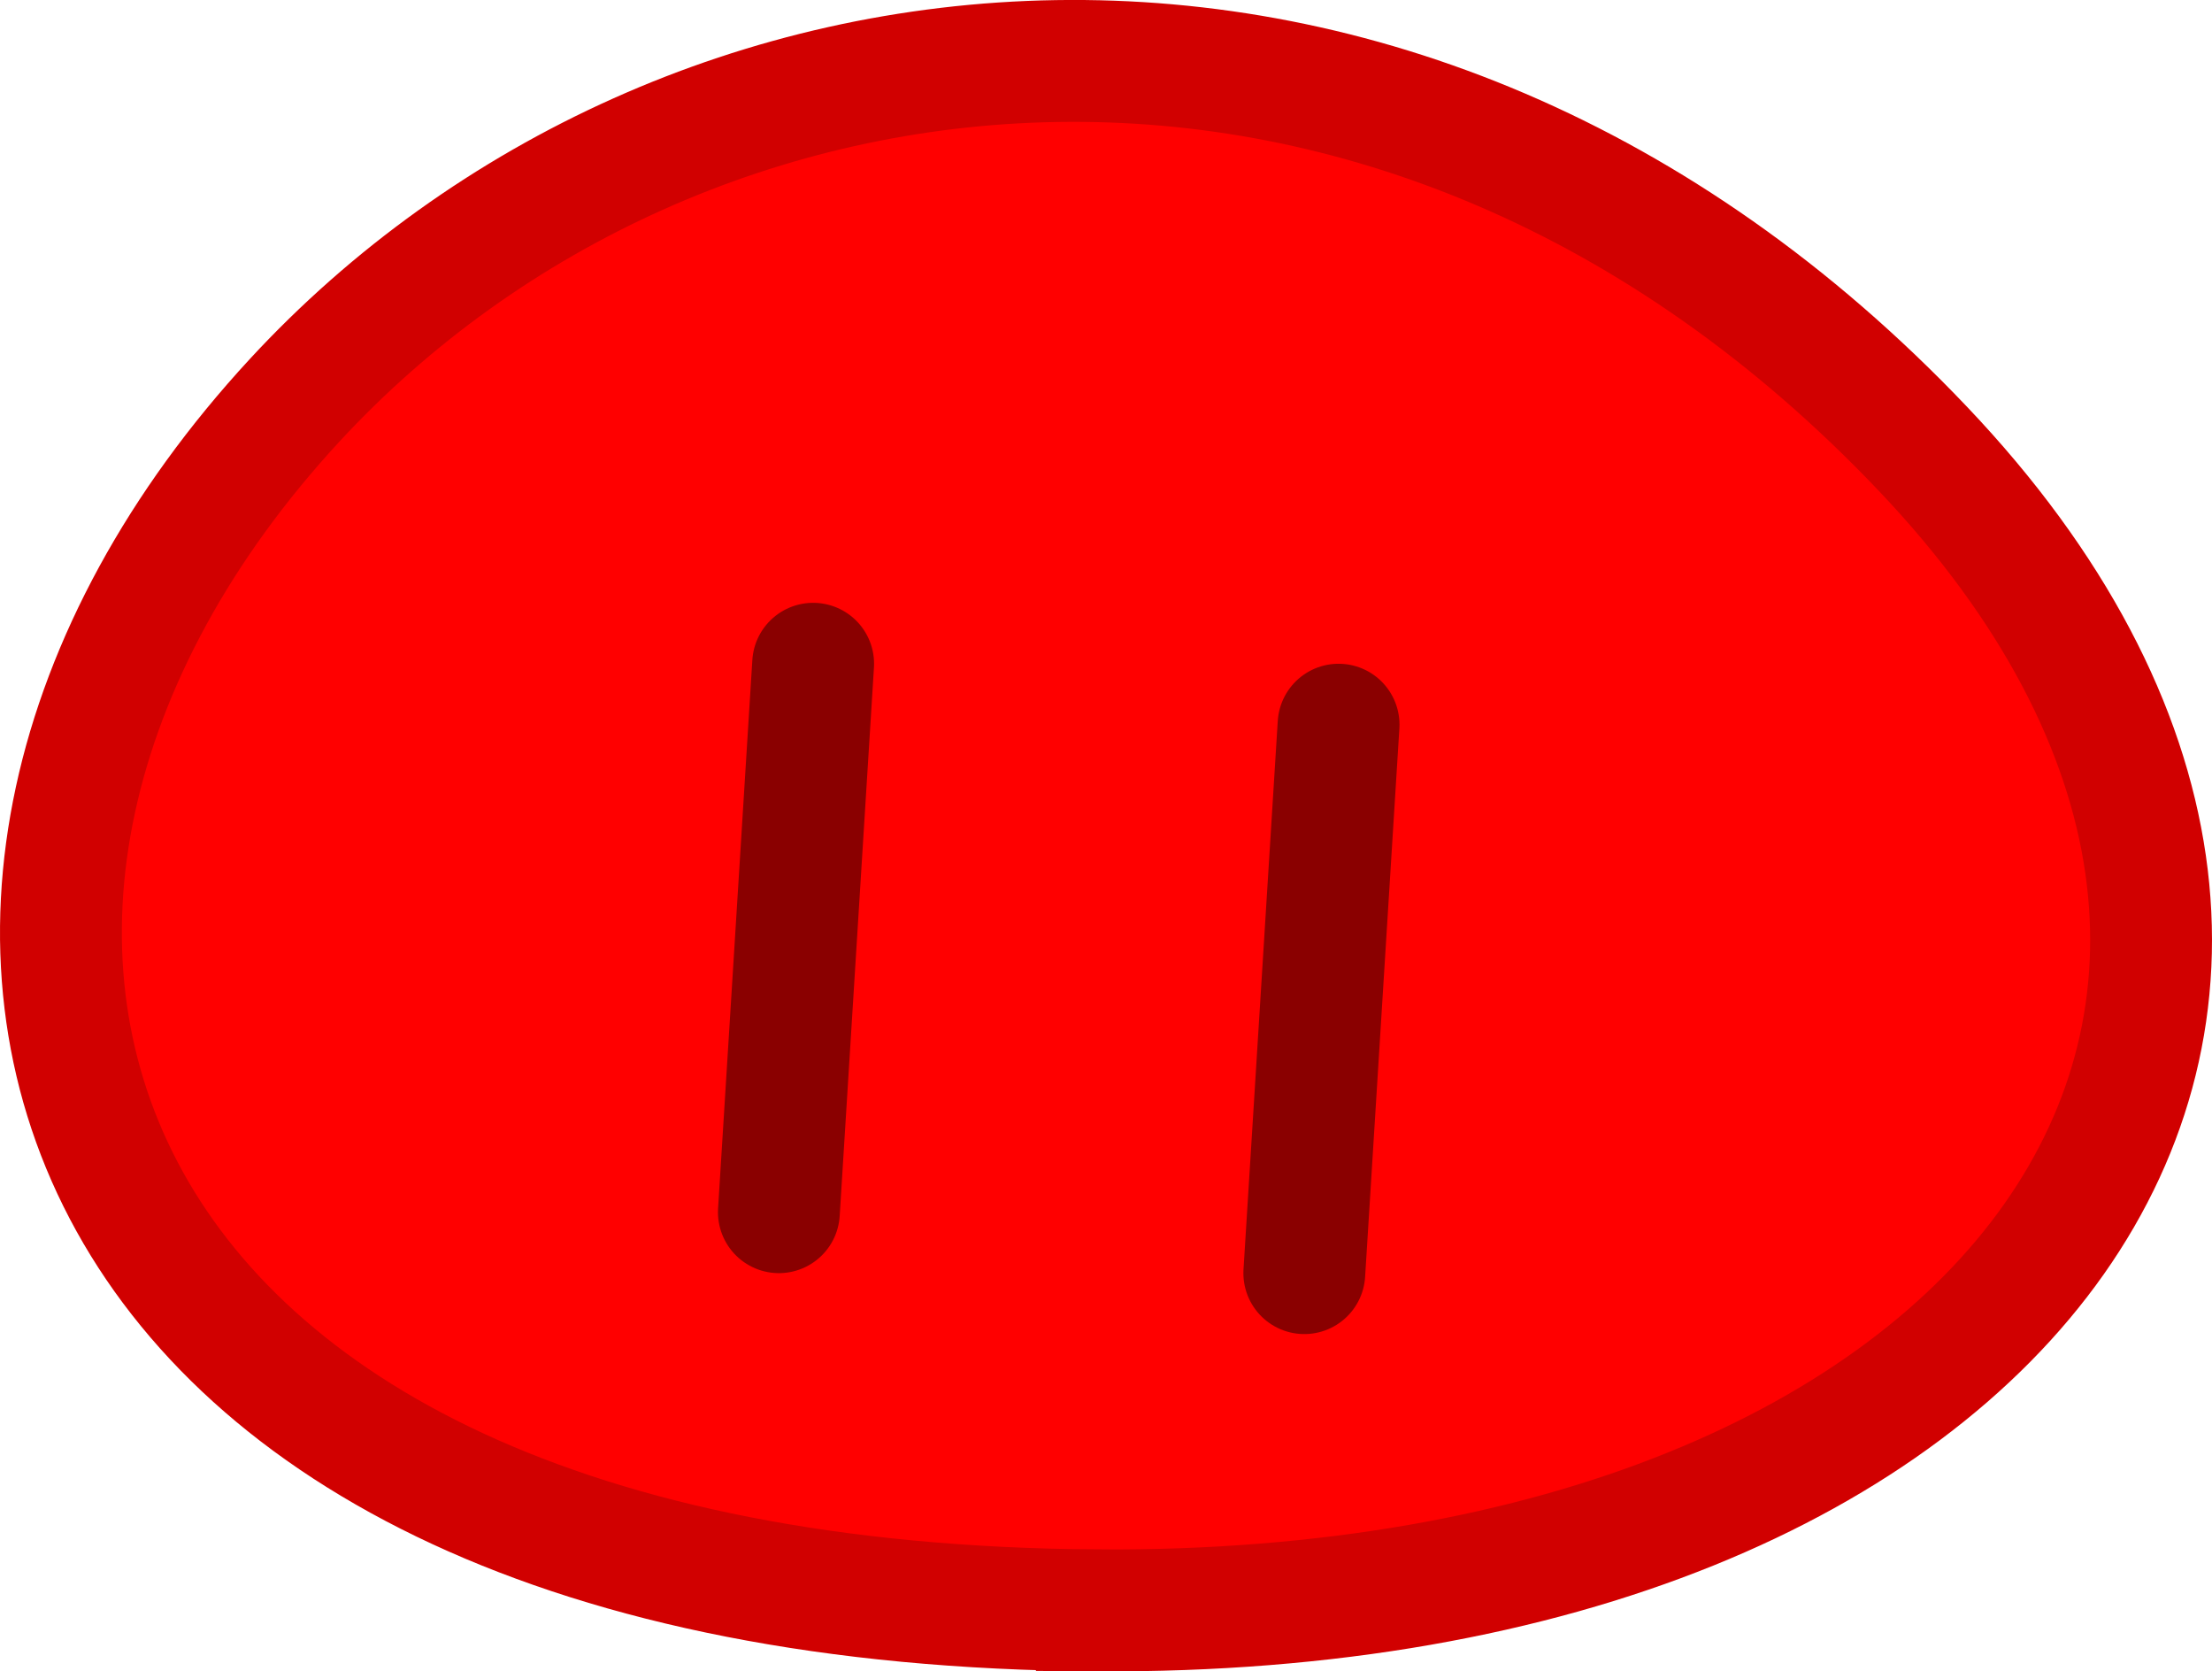 <svg version="1.1" xmlns="http://www.w3.org/2000/svg" xmlns:xlink="http://www.w3.org/1999/xlink" width="72.621" height="54.856" viewBox="0,0,72.621,54.856"><g transform="translate(-206.742,-153.403)"><g data-paper-data="{&quot;isPaintingLayer&quot;:true}" fill-rule="nonzero" stroke-width="4" stroke-linecap="round" stroke-linejoin="miter" stroke-miterlimit="10" stroke-dasharray="" stroke-dashoffset="0" style="mix-blend-mode: normal"><path d="M242.752,206.257c30.404,0.195 44.362,-19.986 27.115,-38.129c-17.205,-18.098 -40.788,-15.299 -53.456,-1.583c-15.163,16.418 -8.573,39.488 26.341,39.711z" fill="#ff0000" stroke="#d10000"/><path d="M233.438,175.188l-1.125,18" fill="none" stroke="#8a0000"/><path d="M250.688,177.188l-1.125,18" fill="none" stroke="#8a0000"/></g></g></svg><!--rotationCenter:33.258307933423026:26.597146964225146-->